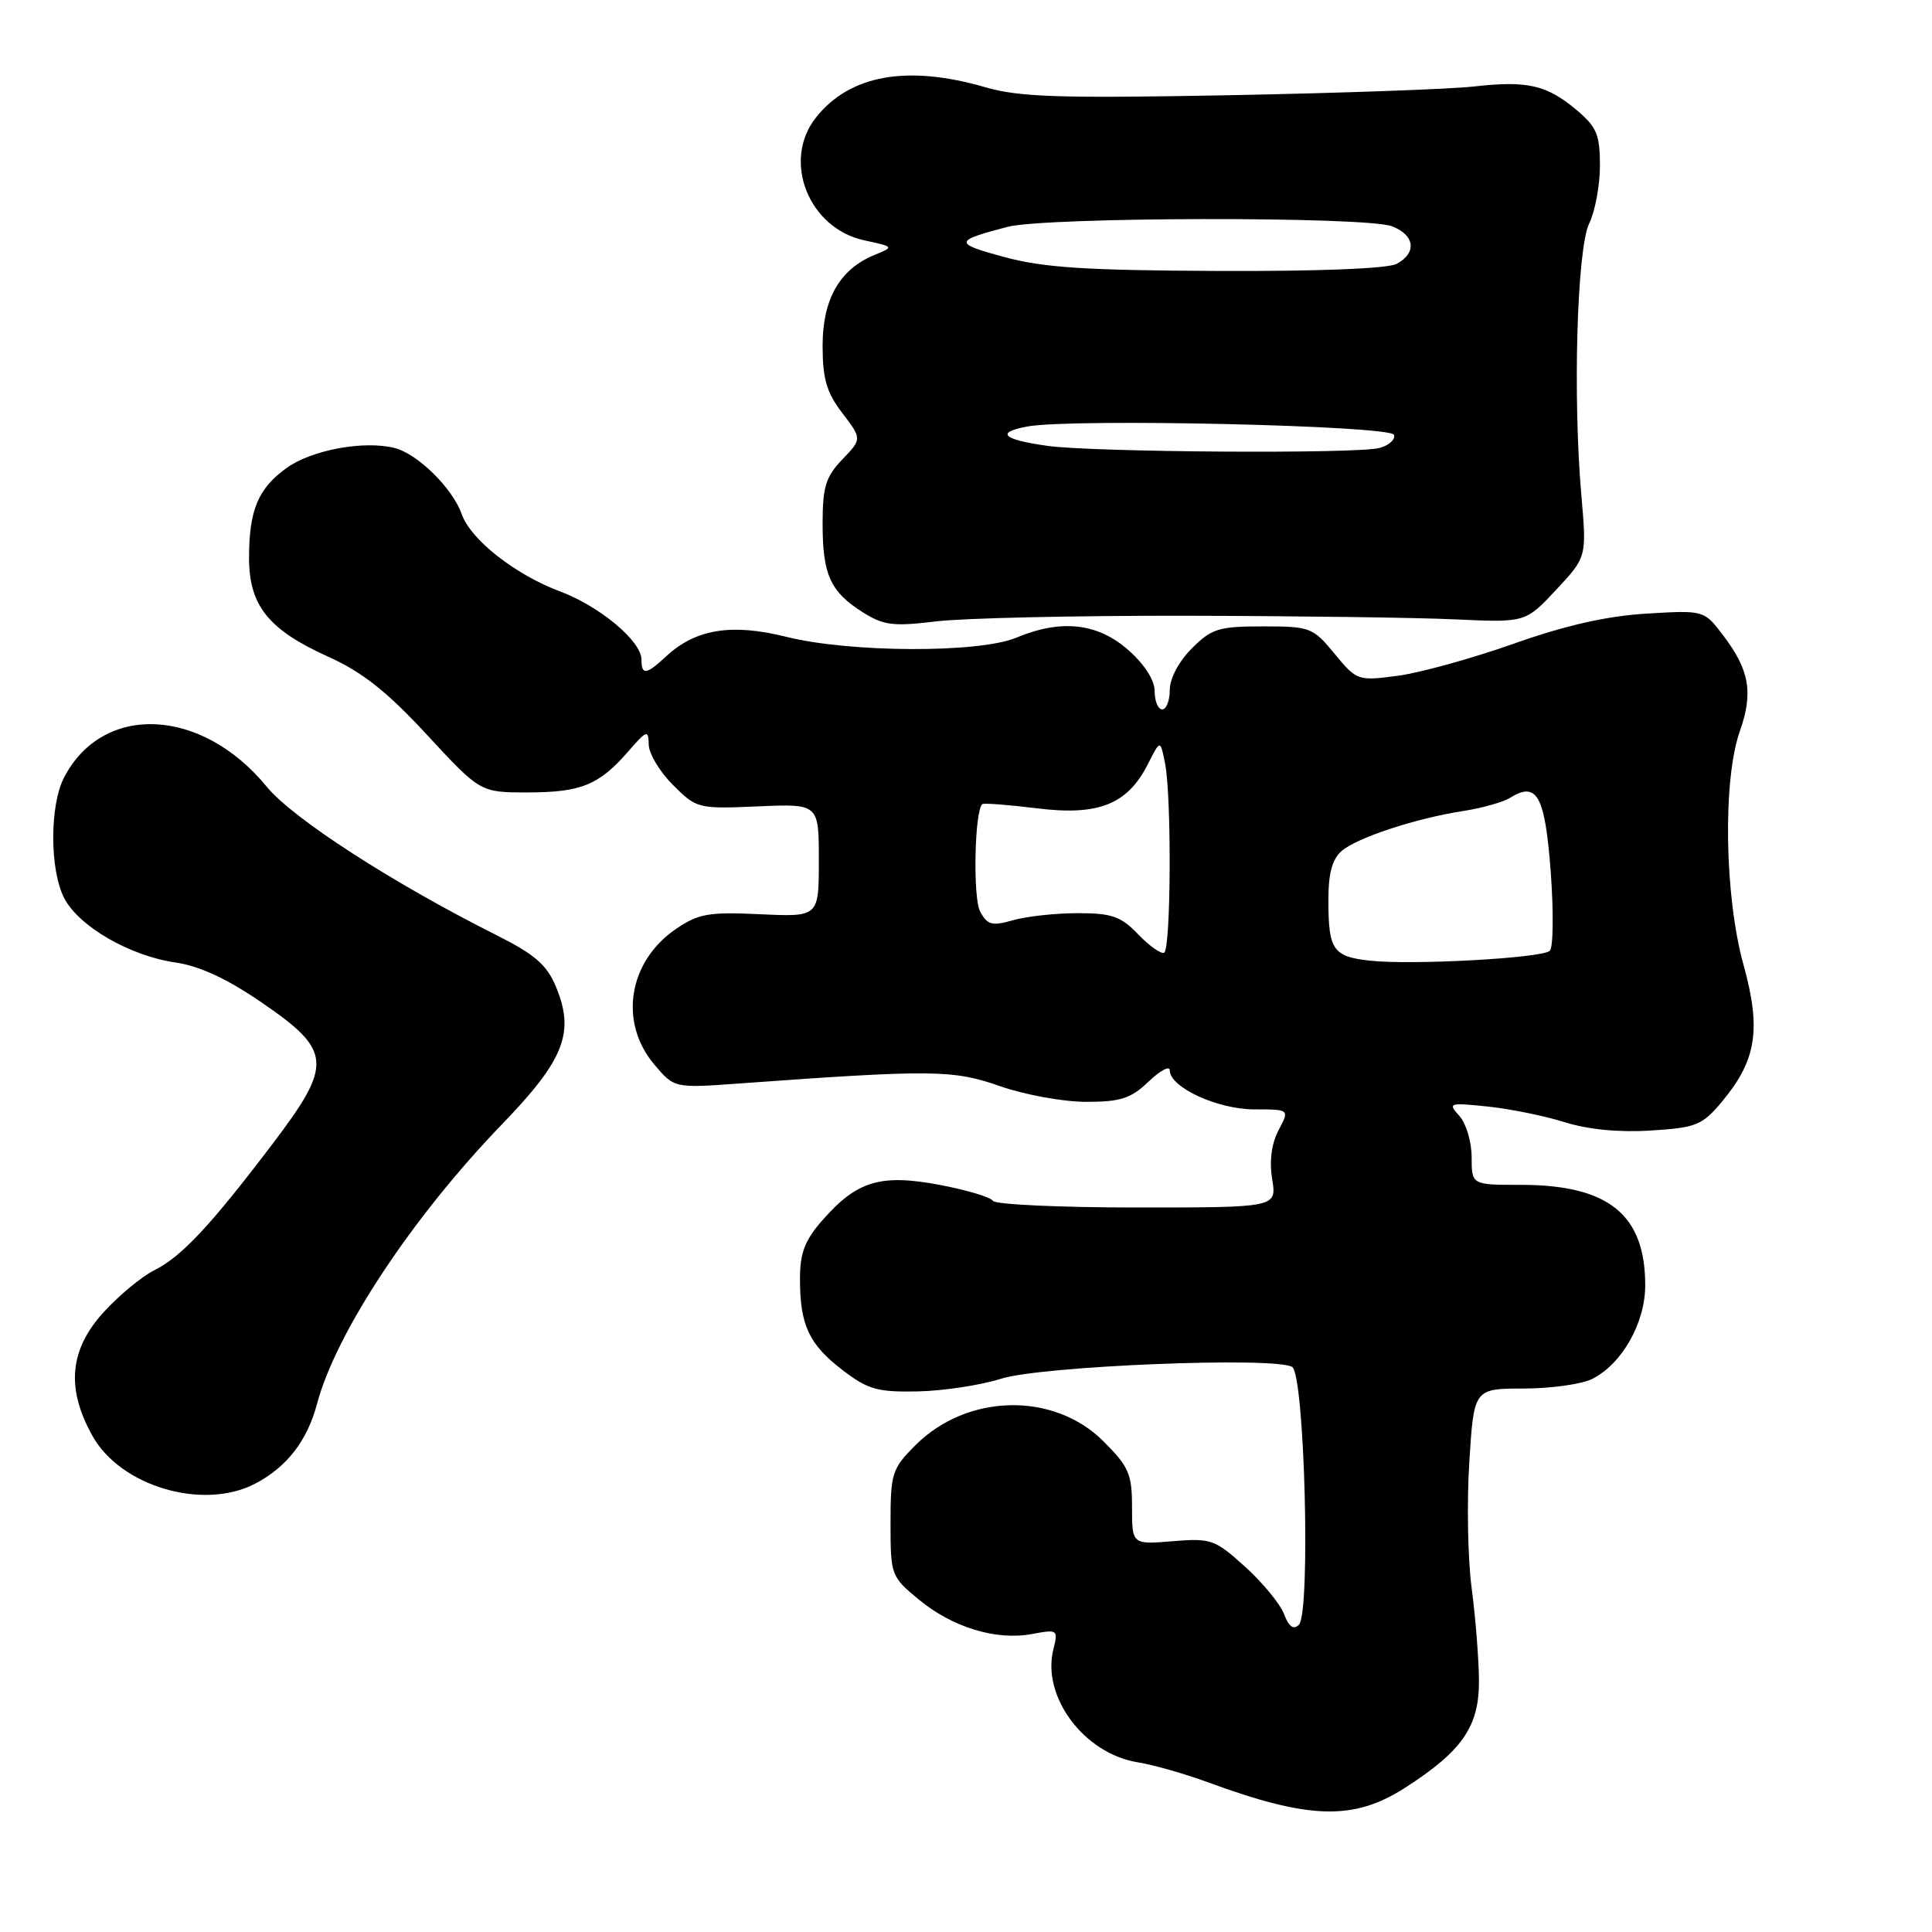 <?xml version="1.0" encoding="UTF-8" standalone="no"?>
<!DOCTYPE svg PUBLIC "-//W3C//DTD SVG 1.1//EN" "http://www.w3.org/Graphics/SVG/1.1/DTD/svg11.dtd" >
<svg xmlns="http://www.w3.org/2000/svg" xmlns:xlink="http://www.w3.org/1999/xlink" version="1.1" viewBox="0 0 256 256">
 <g >
 <path fill="currentColor"
d=" M 186.16 236.90 C 193.77 232.01 196.01 228.77 195.97 222.67 C 195.95 219.83 195.52 214.35 195.01 210.50 C 194.49 206.65 194.35 199.11 194.69 193.75 C 195.30 184.00 195.30 184.00 201.90 183.99 C 205.53 183.98 209.61 183.41 210.97 182.72 C 214.94 180.71 218.00 175.30 218.00 170.30 C 218.00 160.93 213.13 157.00 201.53 157.00 C 195.00 157.00 195.00 157.00 195.00 153.33 C 195.00 151.31 194.27 148.85 193.37 147.86 C 191.82 146.15 192.00 146.09 197.12 146.62 C 200.08 146.93 204.68 147.86 207.34 148.70 C 210.43 149.67 214.55 150.07 218.75 149.80 C 224.78 149.42 225.55 149.11 228.19 145.95 C 232.75 140.48 233.39 136.39 231.02 127.83 C 228.50 118.73 228.26 103.34 230.54 96.88 C 232.34 91.78 231.82 88.78 228.32 84.18 C 225.79 80.85 225.79 80.85 218.14 81.31 C 212.86 81.63 207.41 82.87 200.50 85.32 C 195.00 87.26 188.10 89.17 185.17 89.55 C 179.92 90.24 179.78 90.19 176.84 86.63 C 173.97 83.14 173.61 83.00 167.35 83.00 C 161.49 83.00 160.55 83.29 157.92 85.92 C 156.20 87.64 155.00 89.91 155.00 91.42 C 155.00 92.84 154.55 94.00 154.00 94.00 C 153.45 94.00 153.00 92.92 153.00 91.60 C 153.00 90.11 151.66 88.03 149.47 86.10 C 145.41 82.54 140.59 82.02 134.65 84.50 C 129.73 86.56 112.59 86.49 104.18 84.38 C 96.94 82.57 92.15 83.35 88.26 86.98 C 85.63 89.42 85.00 89.50 85.00 87.40 C 85.00 84.96 79.49 80.35 74.22 78.37 C 68.24 76.13 62.38 71.52 61.18 68.13 C 59.98 64.70 55.33 60.12 52.28 59.36 C 48.24 58.34 41.35 59.61 38.02 61.98 C 34.21 64.70 33.00 67.57 33.00 73.93 C 33.00 80.22 35.56 83.43 43.41 86.98 C 48.00 89.04 51.24 91.60 56.57 97.36 C 63.64 105.00 63.64 105.00 69.89 105.00 C 76.97 105.00 79.35 104.03 83.21 99.61 C 85.71 96.73 85.92 96.66 85.96 98.67 C 85.98 99.87 87.43 102.28 89.18 104.02 C 92.30 107.14 92.49 107.19 100.43 106.85 C 108.50 106.50 108.50 106.50 108.50 114.00 C 108.50 121.50 108.50 121.50 100.72 121.14 C 93.87 120.82 92.54 121.06 89.53 123.12 C 83.26 127.42 81.98 135.44 86.67 141.02 C 89.34 144.19 89.34 144.19 97.92 143.57 C 123.55 141.71 126.30 141.74 132.50 143.92 C 135.76 145.06 140.90 146.00 143.91 146.00 C 148.50 146.00 149.85 145.56 152.20 143.31 C 153.74 141.84 155.00 141.17 155.00 141.83 C 155.00 144.07 161.32 146.99 166.19 147.00 C 170.88 147.00 170.88 147.00 169.42 149.75 C 168.48 151.53 168.18 153.82 168.57 156.25 C 169.18 160.00 169.18 160.00 150.65 160.00 C 140.46 160.00 131.87 159.60 131.57 159.12 C 131.27 158.63 128.09 157.68 124.50 157.00 C 116.69 155.53 113.55 156.47 109.00 161.66 C 106.64 164.34 106.00 166.01 106.00 169.47 C 106.00 175.59 107.20 178.15 111.65 181.55 C 115.01 184.12 116.27 184.48 121.64 184.37 C 125.02 184.29 129.97 183.54 132.64 182.69 C 137.99 180.99 168.96 179.74 171.22 181.13 C 172.87 182.15 173.69 213.71 172.11 215.29 C 171.40 216.00 170.78 215.56 170.14 213.87 C 169.63 212.53 167.31 209.70 164.98 207.60 C 160.97 203.97 160.46 203.80 155.37 204.22 C 150.00 204.66 150.00 204.66 150.00 199.71 C 150.00 195.32 149.58 194.34 146.21 190.98 C 139.64 184.40 128.16 184.64 121.31 191.49 C 118.19 194.61 118.00 195.21 118.00 201.83 C 118.00 208.73 118.07 208.91 121.75 211.95 C 126.22 215.65 132.02 217.41 136.78 216.51 C 140.14 215.88 140.23 215.94 139.58 218.53 C 138.00 224.82 143.64 232.37 150.78 233.52 C 152.83 233.85 156.97 235.03 160.00 236.14 C 173.48 241.10 179.35 241.27 186.16 236.90 Z  M 33.80 196.60 C 38.00 194.41 40.71 190.91 42.01 186.01 C 44.52 176.56 54.64 161.27 66.54 148.95 C 74.79 140.41 76.20 136.80 73.65 130.71 C 72.46 127.85 70.84 126.45 65.82 123.93 C 52.05 117.02 38.80 108.47 35.34 104.24 C 26.71 93.70 13.61 93.12 8.48 103.04 C 6.57 106.74 6.58 115.29 8.51 119.01 C 10.44 122.75 17.19 126.65 23.22 127.53 C 26.46 128.00 30.09 129.69 34.72 132.87 C 44.01 139.23 44.14 141.00 36.10 151.59 C 27.88 162.42 24.04 166.53 20.42 168.33 C 18.73 169.18 15.70 171.70 13.67 173.94 C 9.20 178.89 8.75 183.99 12.25 190.26 C 15.99 196.97 26.91 200.18 33.80 196.60 Z  M 157.00 81.59 C 171.57 81.62 187.69 81.83 192.81 82.07 C 202.13 82.50 202.13 82.50 206.19 78.16 C 210.25 73.81 210.25 73.81 209.54 65.66 C 208.39 52.47 208.96 32.92 210.58 29.60 C 211.36 28.00 212.00 24.55 212.00 21.94 C 212.00 17.85 211.57 16.81 208.92 14.59 C 204.95 11.25 202.40 10.66 195.30 11.46 C 192.11 11.82 177.45 12.34 162.71 12.62 C 140.33 13.04 135.04 12.86 130.56 11.56 C 120.19 8.55 112.57 9.92 108.09 15.61 C 103.61 21.31 107.14 30.24 114.50 31.84 C 118.48 32.70 118.49 32.71 115.88 33.78 C 111.27 35.67 109.00 39.63 109.00 45.79 C 109.00 50.20 109.52 52.00 111.61 54.73 C 114.22 58.16 114.22 58.16 111.61 60.88 C 109.41 63.18 109.00 64.52 109.00 69.37 C 109.00 76.16 110.01 78.40 114.31 81.12 C 117.08 82.87 118.36 83.03 124.00 82.34 C 127.58 81.90 142.43 81.57 157.00 81.59 Z  M 181.51 127.29 C 176.64 126.75 176.03 125.88 176.02 119.40 C 176.00 115.79 176.51 113.87 177.75 112.78 C 179.79 111.00 187.59 108.43 193.96 107.45 C 196.42 107.06 199.17 106.29 200.08 105.72 C 203.66 103.48 204.72 105.40 205.48 115.52 C 205.87 120.84 205.82 125.56 205.35 125.99 C 204.31 126.96 187.01 127.91 181.51 127.29 Z  M 150.81 123.80 C 148.53 121.42 147.33 121.00 142.81 121.00 C 139.88 121.00 136.03 121.42 134.24 121.93 C 131.44 122.73 130.84 122.57 129.87 120.77 C 128.90 118.95 129.13 107.44 130.16 106.55 C 130.35 106.39 133.62 106.64 137.44 107.11 C 145.58 108.12 149.42 106.58 152.12 101.21 C 153.75 98.00 153.75 98.00 154.37 101.12 C 155.26 105.53 155.16 125.81 154.25 126.24 C 153.84 126.44 152.29 125.34 150.81 123.80 Z  M 138.79 59.08 C 132.83 58.24 131.86 57.30 136.15 56.51 C 142.12 55.42 184.30 56.38 184.71 57.62 C 184.91 58.24 184.05 59.02 182.79 59.36 C 179.82 60.16 144.92 59.93 138.79 59.08 Z  M 133.00 34.04 C 126.35 32.23 126.38 31.93 133.50 30.06 C 138.55 28.74 180.99 28.66 184.43 29.98 C 187.47 31.13 187.78 33.51 185.07 34.96 C 183.88 35.60 174.63 35.96 161.32 35.90 C 143.79 35.83 138.22 35.46 133.00 34.04 Z "/>
</g>
</svg>